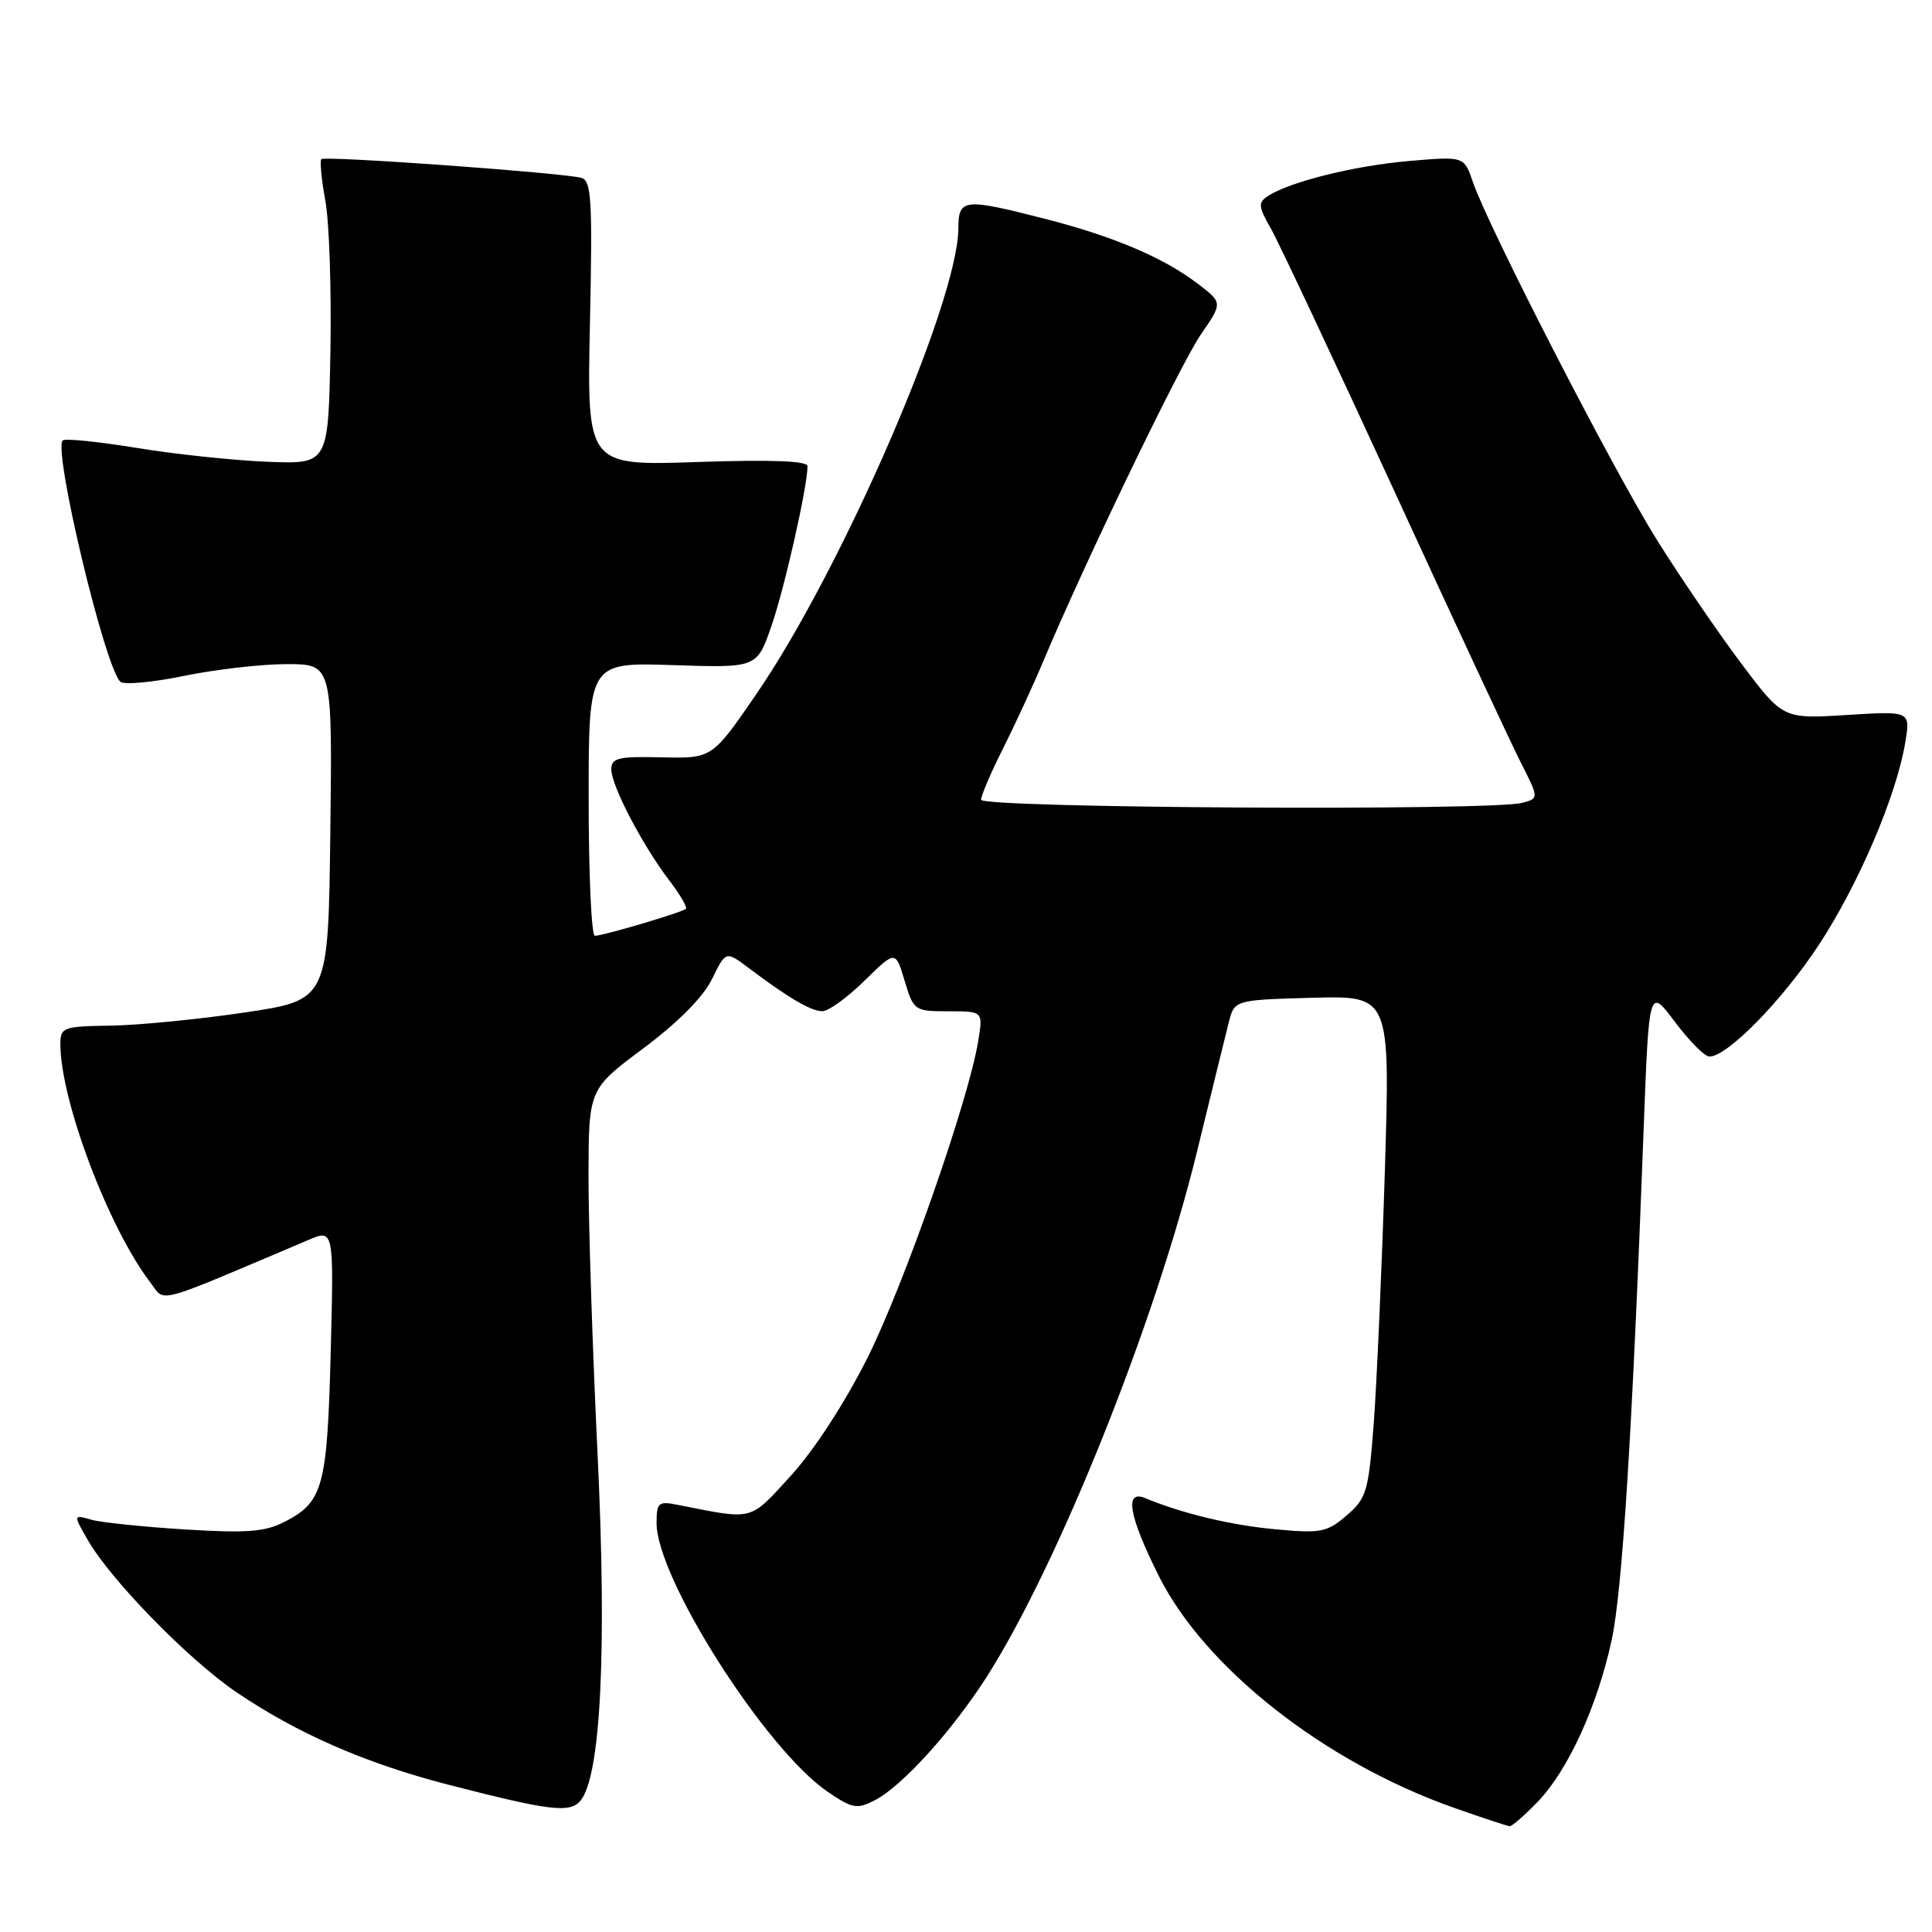 <?xml version="1.0" encoding="UTF-8" standalone="no"?>
<!DOCTYPE svg PUBLIC "-//W3C//DTD SVG 1.1//EN" "http://www.w3.org/Graphics/SVG/1.1/DTD/svg11.dtd" >
<svg xmlns="http://www.w3.org/2000/svg" xmlns:xlink="http://www.w3.org/1999/xlink" version="1.1" viewBox="0 0 256 256">
 <g >
 <path fill="currentColor"
d=" M 203.75 238.75 C 207.75 234.61 211.66 226.08 213.55 217.33 C 214.97 210.77 216.28 189.90 217.79 149.66 C 218.50 130.82 218.50 130.82 221.94 135.41 C 223.83 137.93 225.88 140.00 226.51 140.00 C 228.88 140.00 236.17 132.56 241.00 125.21 C 246.28 117.17 251.31 105.37 252.46 98.36 C 253.14 94.21 253.14 94.21 244.69 94.74 C 236.25 95.27 236.25 95.27 230.70 87.88 C 227.65 83.82 222.65 76.49 219.58 71.59 C 213.81 62.39 197.20 30.09 195.16 24.10 C 194.00 20.71 194.00 20.71 186.75 21.33 C 179.54 21.94 170.87 24.09 168.00 25.98 C 166.69 26.84 166.73 27.37 168.37 30.23 C 169.40 32.03 176.71 47.59 184.63 64.80 C 192.54 82.02 200.12 98.28 201.47 100.95 C 203.93 105.79 203.93 105.79 201.71 106.38 C 197.66 107.47 130.00 107.08 130.00 105.97 C 130.00 105.41 131.30 102.37 132.89 99.22 C 134.47 96.07 136.91 90.80 138.29 87.50 C 143.84 74.32 156.40 48.28 159.12 44.32 C 162.02 40.11 162.02 40.11 158.70 37.59 C 154.17 34.13 147.51 31.30 138.37 28.97 C 127.70 26.24 127.00 26.31 126.99 30.25 C 126.94 40.00 111.57 75.43 100.20 92.00 C 94.36 100.50 94.36 100.50 87.68 100.35 C 81.92 100.21 81.00 100.43 81.00 101.95 C 81.00 104.09 85.11 111.97 88.66 116.63 C 90.10 118.51 91.10 120.22 90.89 120.42 C 90.39 120.90 79.91 124.00 78.82 124.00 C 78.37 124.00 78.00 115.85 78.00 105.88 C 78.00 87.77 78.00 87.77 89.14 88.13 C 100.29 88.50 100.29 88.50 102.20 83.00 C 103.93 78.07 107.00 64.46 107.00 61.77 C 107.00 61.07 102.24 60.89 92.38 61.22 C 77.77 61.72 77.77 61.72 78.17 42.86 C 78.52 26.51 78.37 23.94 77.04 23.57 C 74.66 22.90 43.04 20.62 42.58 21.09 C 42.36 21.32 42.60 23.82 43.12 26.65 C 43.63 29.48 43.93 38.48 43.78 46.65 C 43.50 61.50 43.50 61.50 35.50 61.19 C 31.10 61.02 23.30 60.20 18.17 59.36 C 13.04 58.52 8.60 58.07 8.31 58.36 C 7.02 59.64 13.83 88.19 15.93 90.32 C 16.37 90.77 20.15 90.43 24.33 89.57 C 28.50 88.71 34.64 88.00 37.98 88.00 C 44.04 88.00 44.04 88.00 43.77 110.25 C 43.50 132.50 43.50 132.50 32.50 134.15 C 26.45 135.05 18.46 135.84 14.75 135.90 C 8.37 135.99 8.00 136.13 8.00 138.34 C 8.00 145.79 14.38 162.70 19.92 169.93 C 21.97 172.61 20.04 173.13 40.87 164.30 C 44.24 162.87 44.24 162.87 43.82 179.19 C 43.36 197.00 42.82 199.01 37.75 201.63 C 35.14 202.98 32.76 203.17 24.53 202.66 C 19.01 202.32 13.42 201.74 12.10 201.37 C 9.70 200.69 9.70 200.69 11.60 204.01 C 14.64 209.33 24.94 219.88 31.33 224.23 C 39.39 229.69 48.41 233.64 59.32 236.46 C 72.90 239.96 75.52 240.28 76.92 238.59 C 79.61 235.35 80.43 218.70 79.18 192.66 C 78.51 178.82 77.98 162.28 77.98 155.91 C 78.00 144.32 78.00 144.32 85.25 138.91 C 89.82 135.50 93.18 132.11 94.34 129.74 C 96.17 125.99 96.17 125.99 99.17 128.24 C 104.49 132.24 107.47 133.99 108.96 133.99 C 109.77 134.00 112.28 132.18 114.54 129.96 C 118.66 125.92 118.66 125.92 119.87 129.96 C 121.06 133.92 121.17 134.00 125.67 134.00 C 130.26 134.00 130.26 134.00 129.63 137.88 C 128.39 145.65 119.82 170.17 114.95 179.91 C 111.98 185.84 107.86 192.18 104.80 195.53 C 99.23 201.62 100.01 201.42 89.75 199.39 C 87.24 198.89 87.00 199.10 87.00 201.82 C 87.00 209.13 101.47 231.85 109.69 237.43 C 112.97 239.66 113.56 239.76 115.96 238.52 C 119.51 236.69 126.16 229.35 130.68 222.29 C 140.19 207.42 153.06 175.32 158.60 152.63 C 160.50 144.86 162.39 137.15 162.81 135.50 C 163.57 132.50 163.57 132.50 173.89 132.21 C 184.21 131.93 184.21 131.93 183.50 155.21 C 183.10 168.02 182.44 182.97 182.04 188.43 C 181.34 197.66 181.09 198.52 178.44 200.80 C 175.84 203.04 175.03 203.20 169.00 202.64 C 163.07 202.09 156.66 200.55 151.75 198.51 C 148.95 197.35 149.57 200.86 153.54 208.81 C 159.66 221.04 175.52 233.50 192.68 239.55 C 196.43 240.87 199.75 241.97 200.05 241.98 C 200.36 241.99 202.02 240.54 203.75 238.75 Z "/>
</g>
</svg>